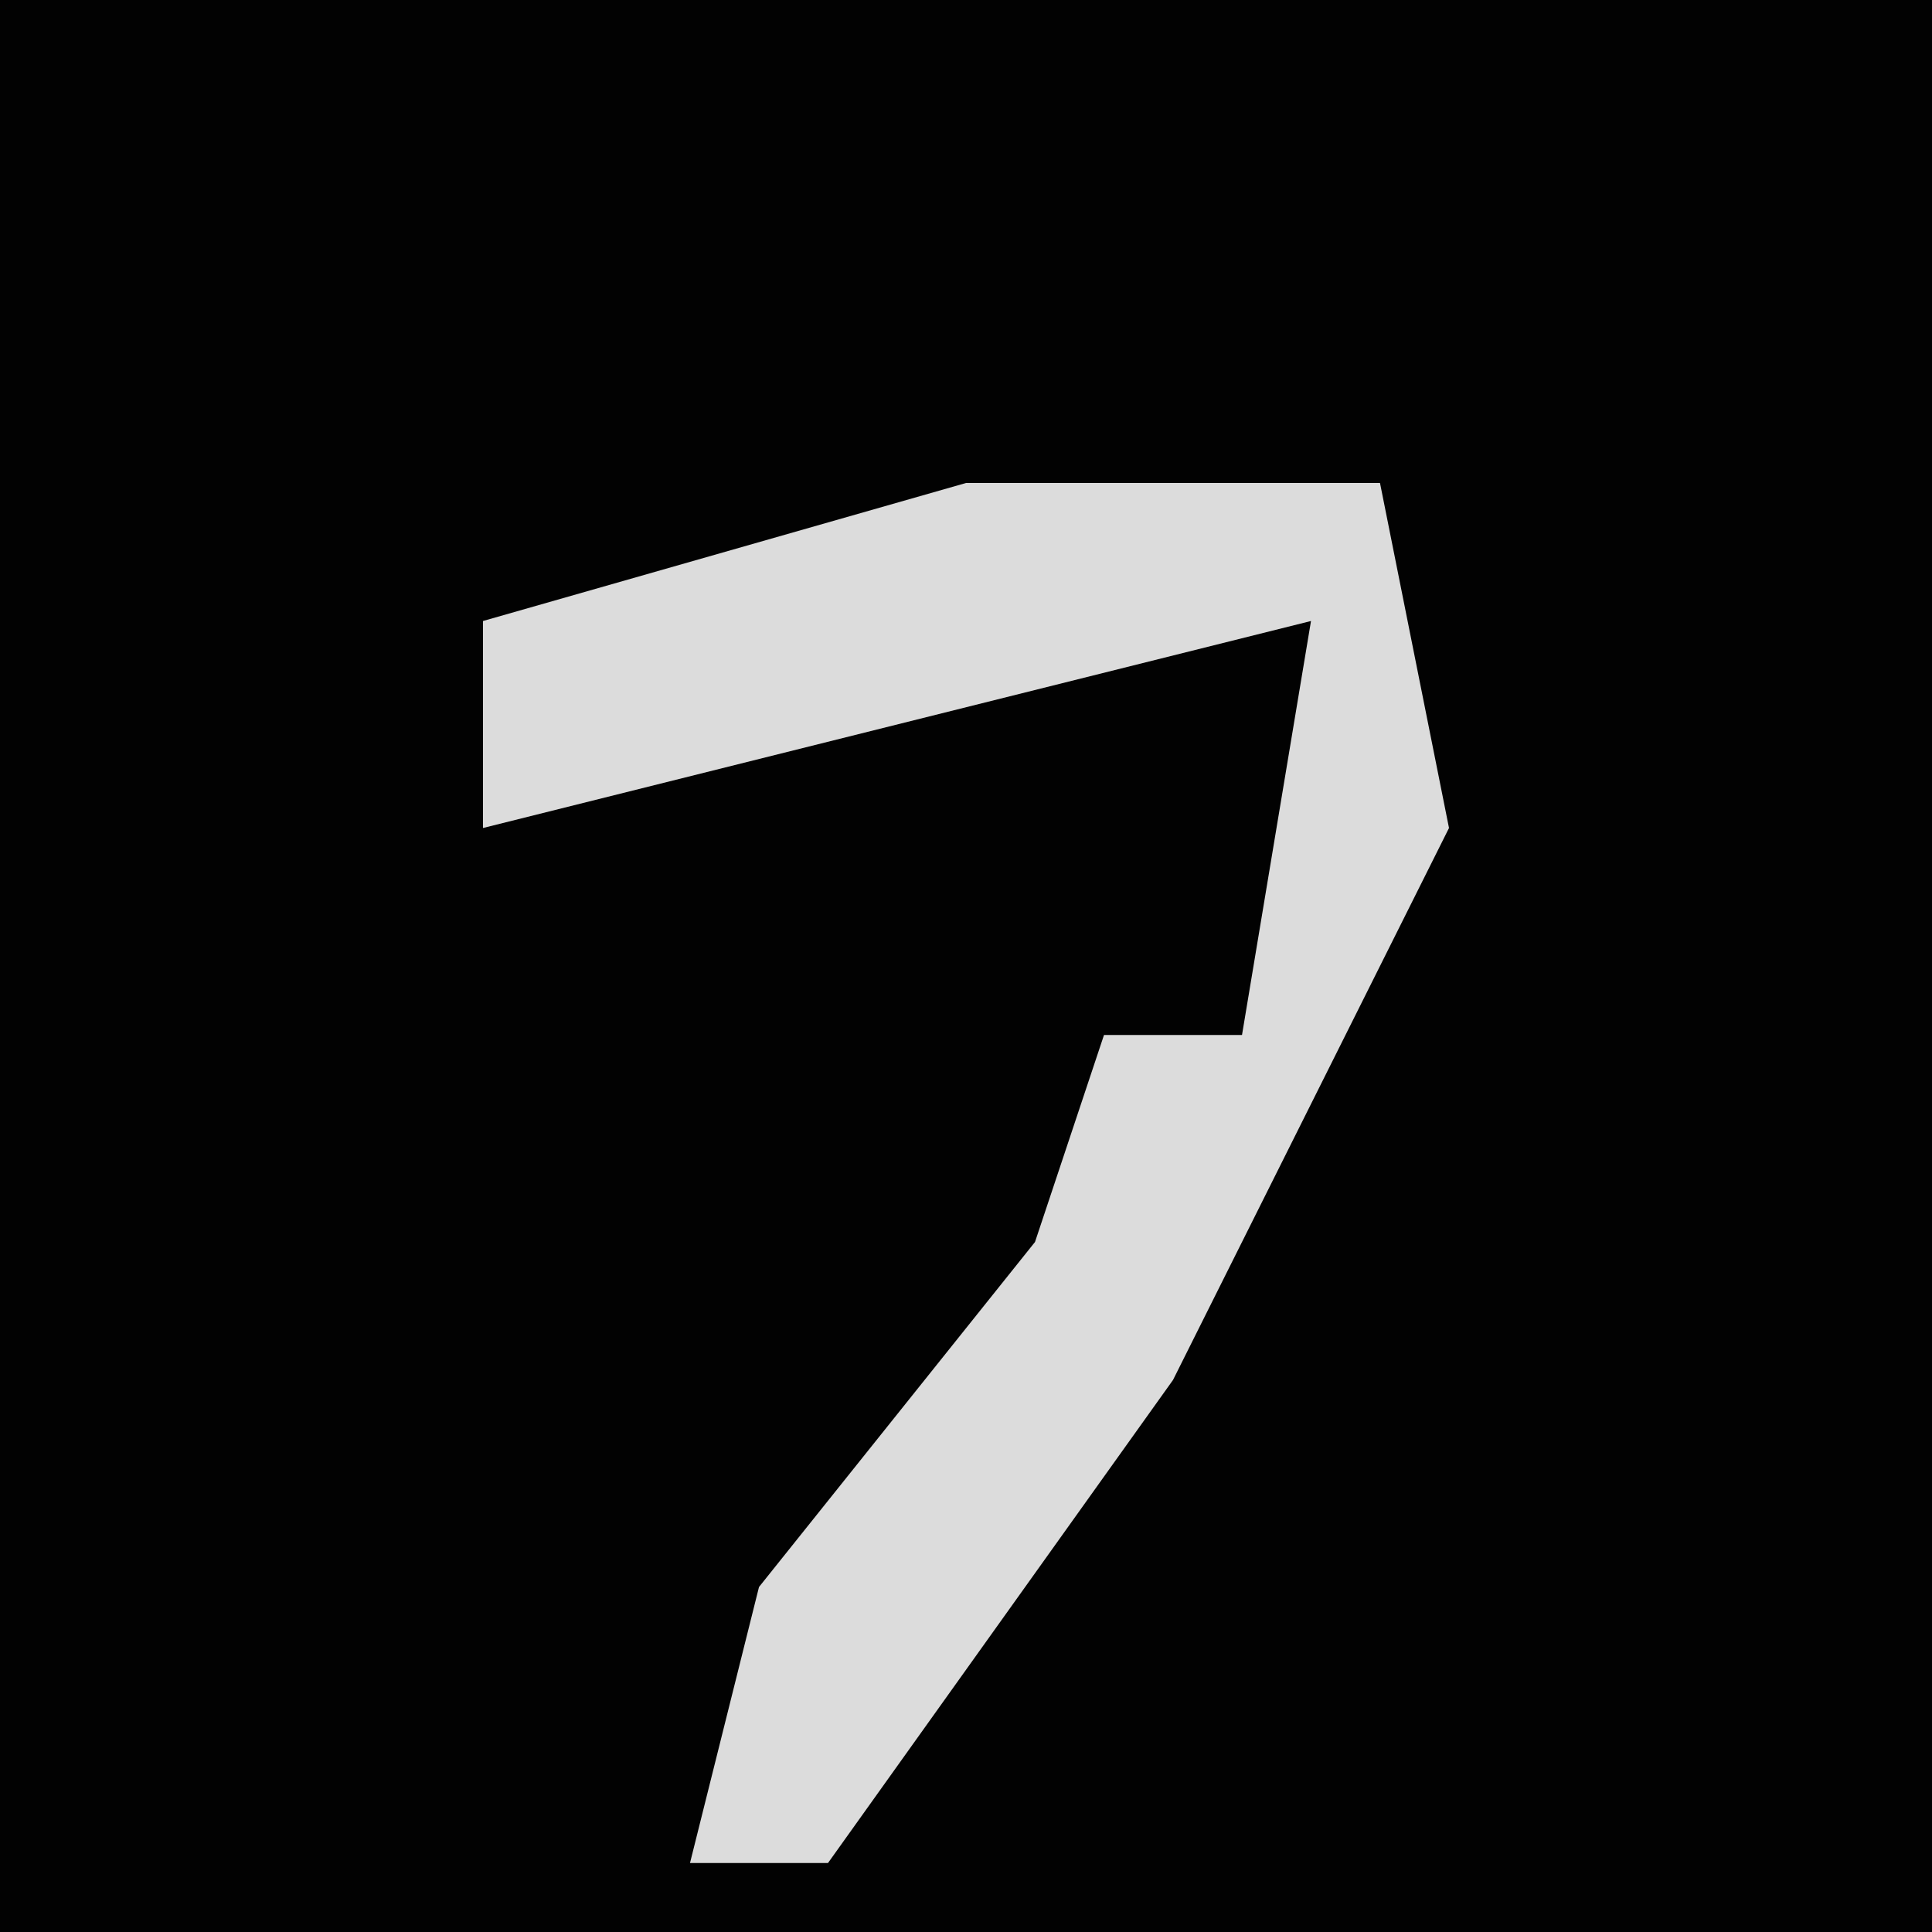 <?xml version="1.0" encoding="UTF-8"?>
<svg version="1.1" xmlns="http://www.w3.org/2000/svg" width="28" height="28">
<path d="M0,0 L28,0 L28,28 L0,28 Z " fill="#020202" transform="translate(0,0)"/>
<path d="M0,0 L6,0 L7,5 L3,13 L-2,20 L-4,20 L-3,16 L1,11 L2,8 L4,8 L5,2 L-7,5 L-7,2 Z " fill="#DCDCDC" transform="translate(14,7)"/>
</svg>
